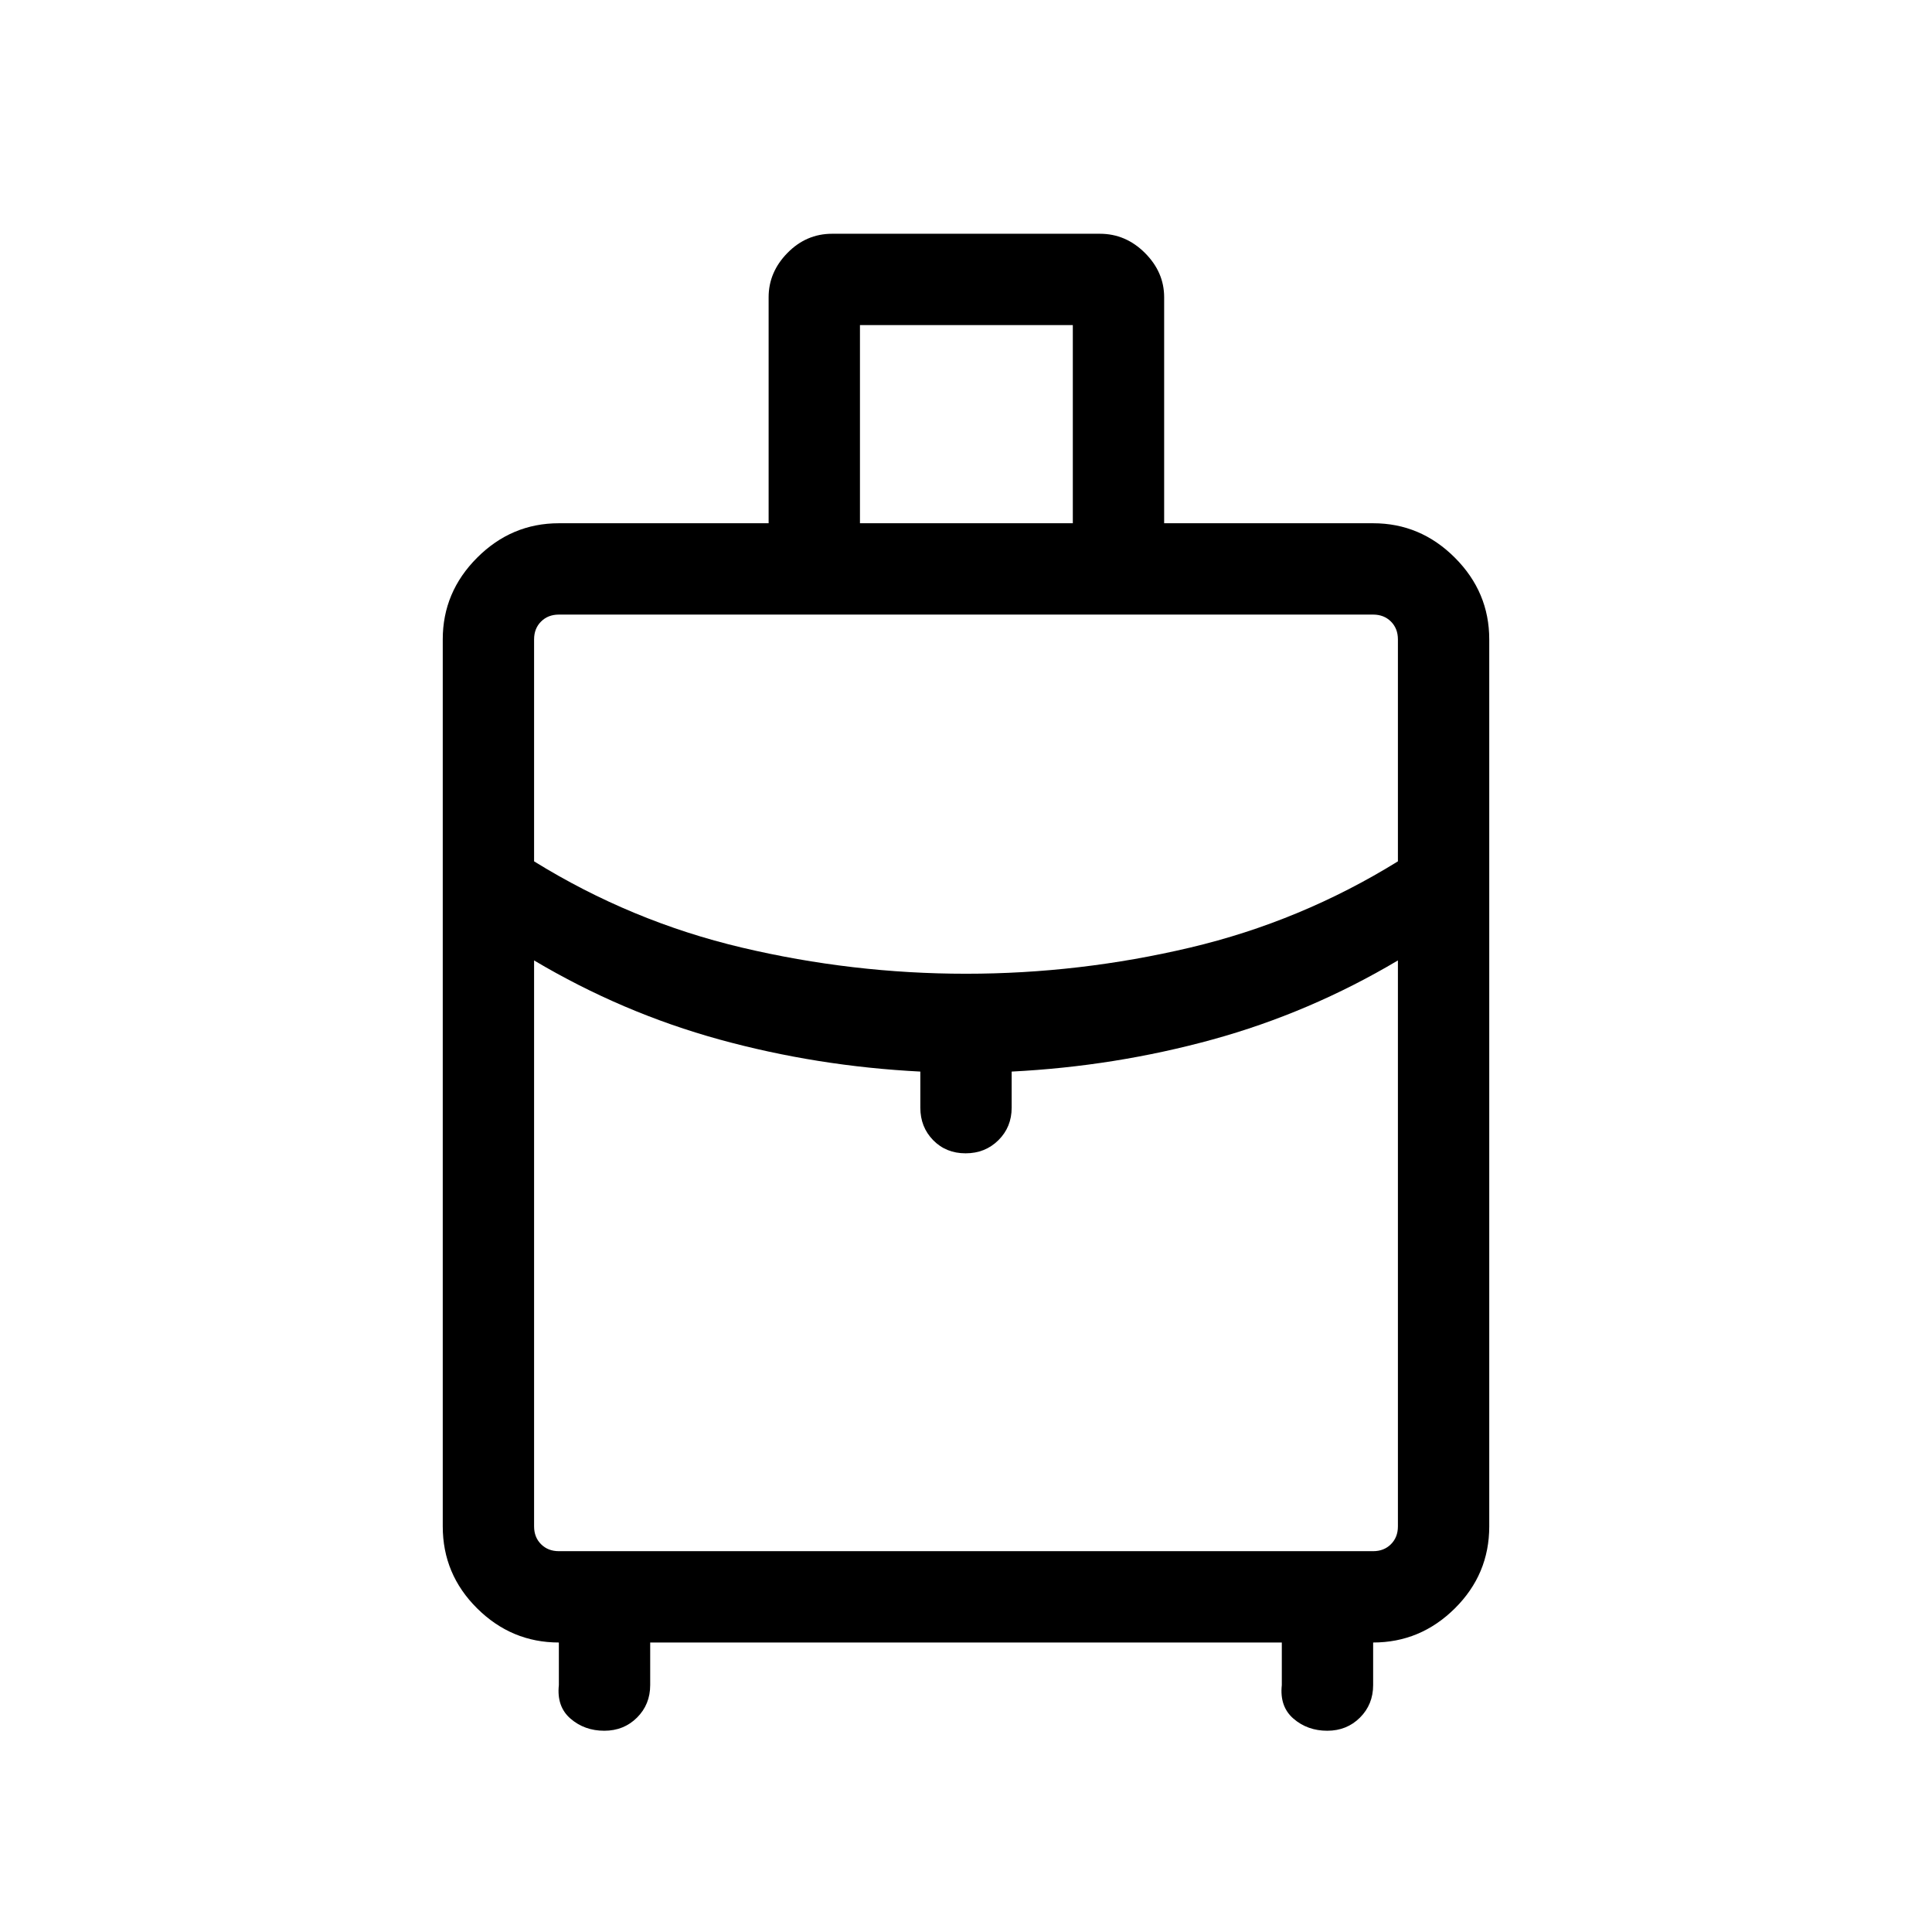<svg xmlns="http://www.w3.org/2000/svg" height="48" viewBox="0 -960 960 960" width="48"><path d="M220.001-201.54v-440.766q0-23.5 17.097-40.596 17.096-17.097 40.596-17.097h104.23v-112.306q0-12.462 9.346-22 9.346-9.539 22.193-9.539h133.074q12.847 0 22.385 9.539 9.538 9.538 9.538 22v112.306h103.846q23.5 0 40.596 17.097 17.097 17.096 17.097 40.596v440.766q0 23.798-17.097 40.745-17.096 16.947-40.596 16.947v21.155q0 9.644-6.555 16.168-6.556 6.524-16.246 6.524-9.813 0-16.775-6-6.961-6-5.807-16.692v-21.155H323.077v21.155q0 9.644-6.555 16.168-6.556 6.524-16.247 6.524-9.812 0-16.774-6-6.961-6-5.807-16.692v-21.155q-23.5 0-40.596-16.947-17.097-16.947-17.097-40.745Zm207.307-498.459h105.769v-98.461H427.308v98.461ZM480-476.153q56.411 0 111.398-13 54.986-13 103.217-42.846v-110.307q0-5.385-3.462-8.847-3.462-3.462-8.847-3.462H277.694q-5.385 0-8.847 3.462-3.462 3.462-3.462 8.847v110.307q48.231 29.846 103.217 42.846 54.987 13 111.398 13Zm-22.692 66.538v-17.924q-51.384-2.615-99.769-15.923-48.385-13.308-92.154-39.308v281.23q0 5.385 3.462 8.847 3.462 3.462 8.847 3.462h404.612q5.385 0 8.847-3.462 3.462-3.462 3.462-8.847v-281.23q-43.769 26-92.154 39.308t-99.769 15.923v17.924q0 9.644-6.58 16.168-6.581 6.523-16.308 6.523t-16.111-6.523q-6.385-6.524-6.385-16.168ZM480-386.924Zm0-89.229Zm0-6.617Z"/></svg>